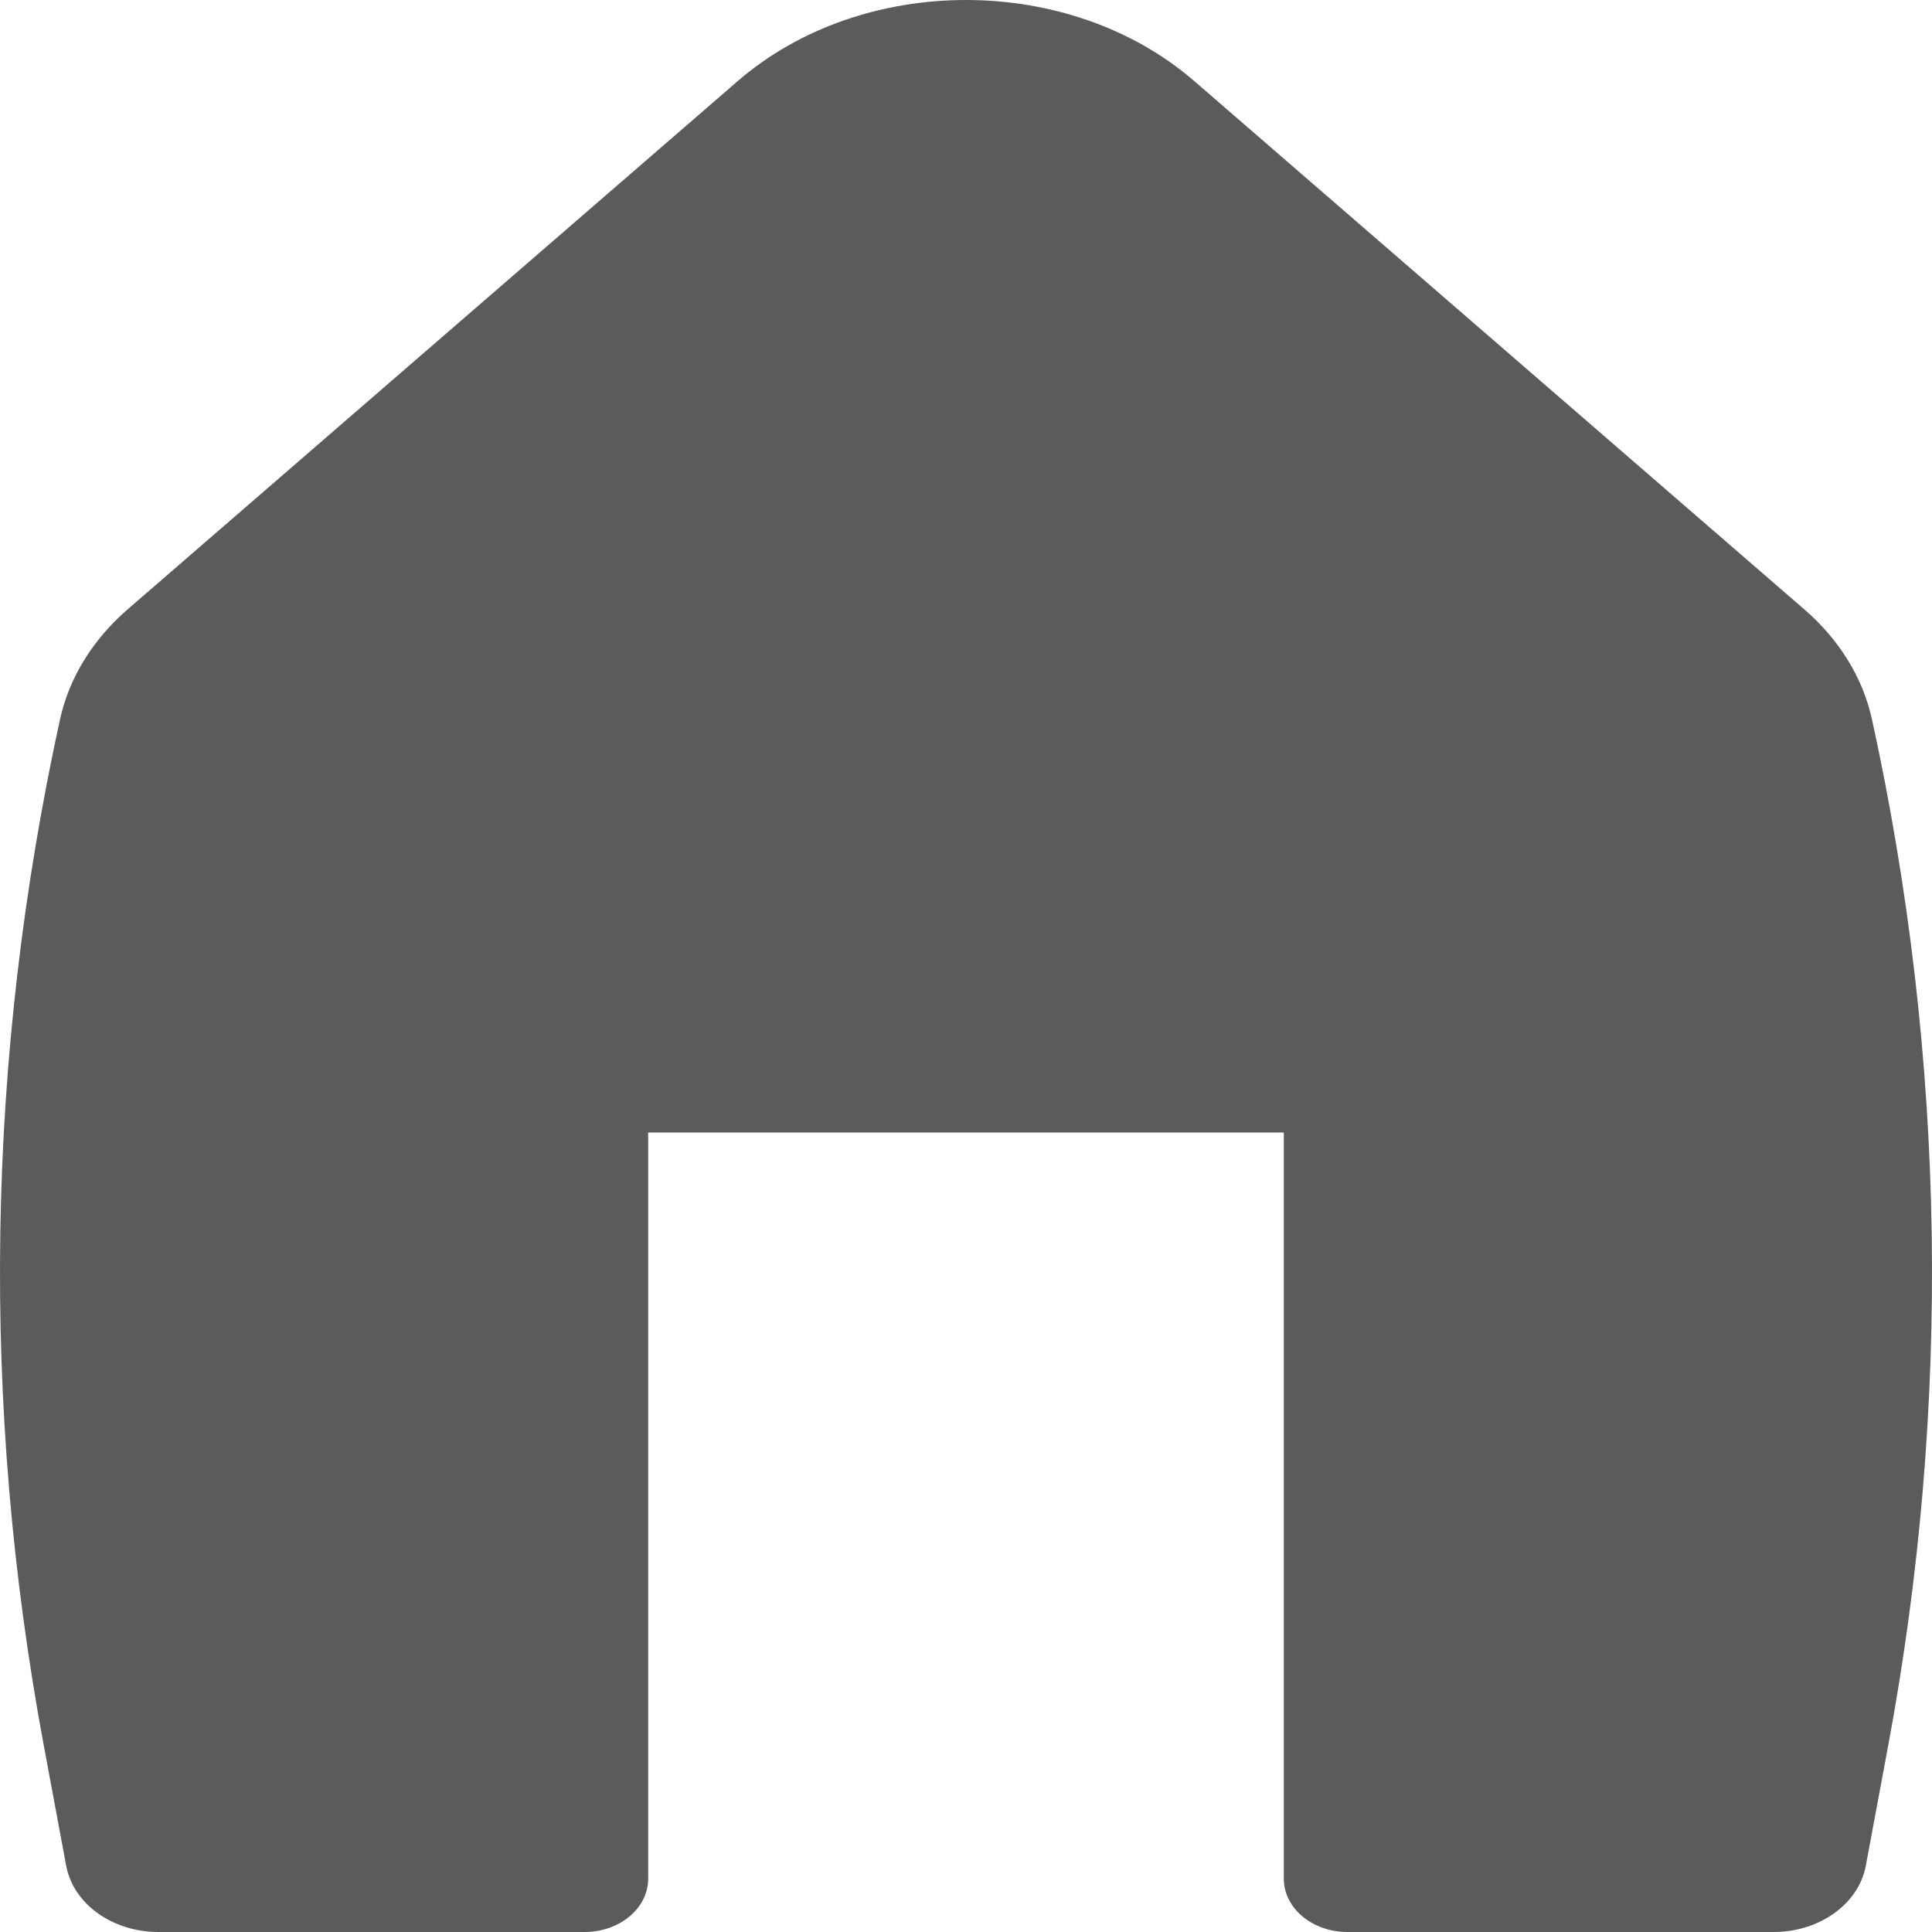 <svg width="26" height="26" viewBox="0 0 26 26" fill="none" xmlns="http://www.w3.org/2000/svg">
<path d="M16.073 1.092C14.392 -0.364 11.608 -0.364 9.927 1.092L1.717 8.201C1.246 8.609 0.929 9.125 0.807 9.684C-0.19 14.243 -0.264 18.91 0.589 23.489L0.891 25.11C0.987 25.622 1.513 26 2.131 26H7.867C8.34 26 8.723 25.679 8.723 25.283V15.241H17.277V25.283C17.277 25.679 17.66 26 18.133 26H23.869C24.487 26 25.013 25.622 25.109 25.11L25.411 23.489C26.264 18.91 26.19 14.243 25.193 9.684C25.071 9.125 24.754 8.609 24.282 8.201L16.073 1.092Z" fill="#5b5b5b"/>
</svg>

